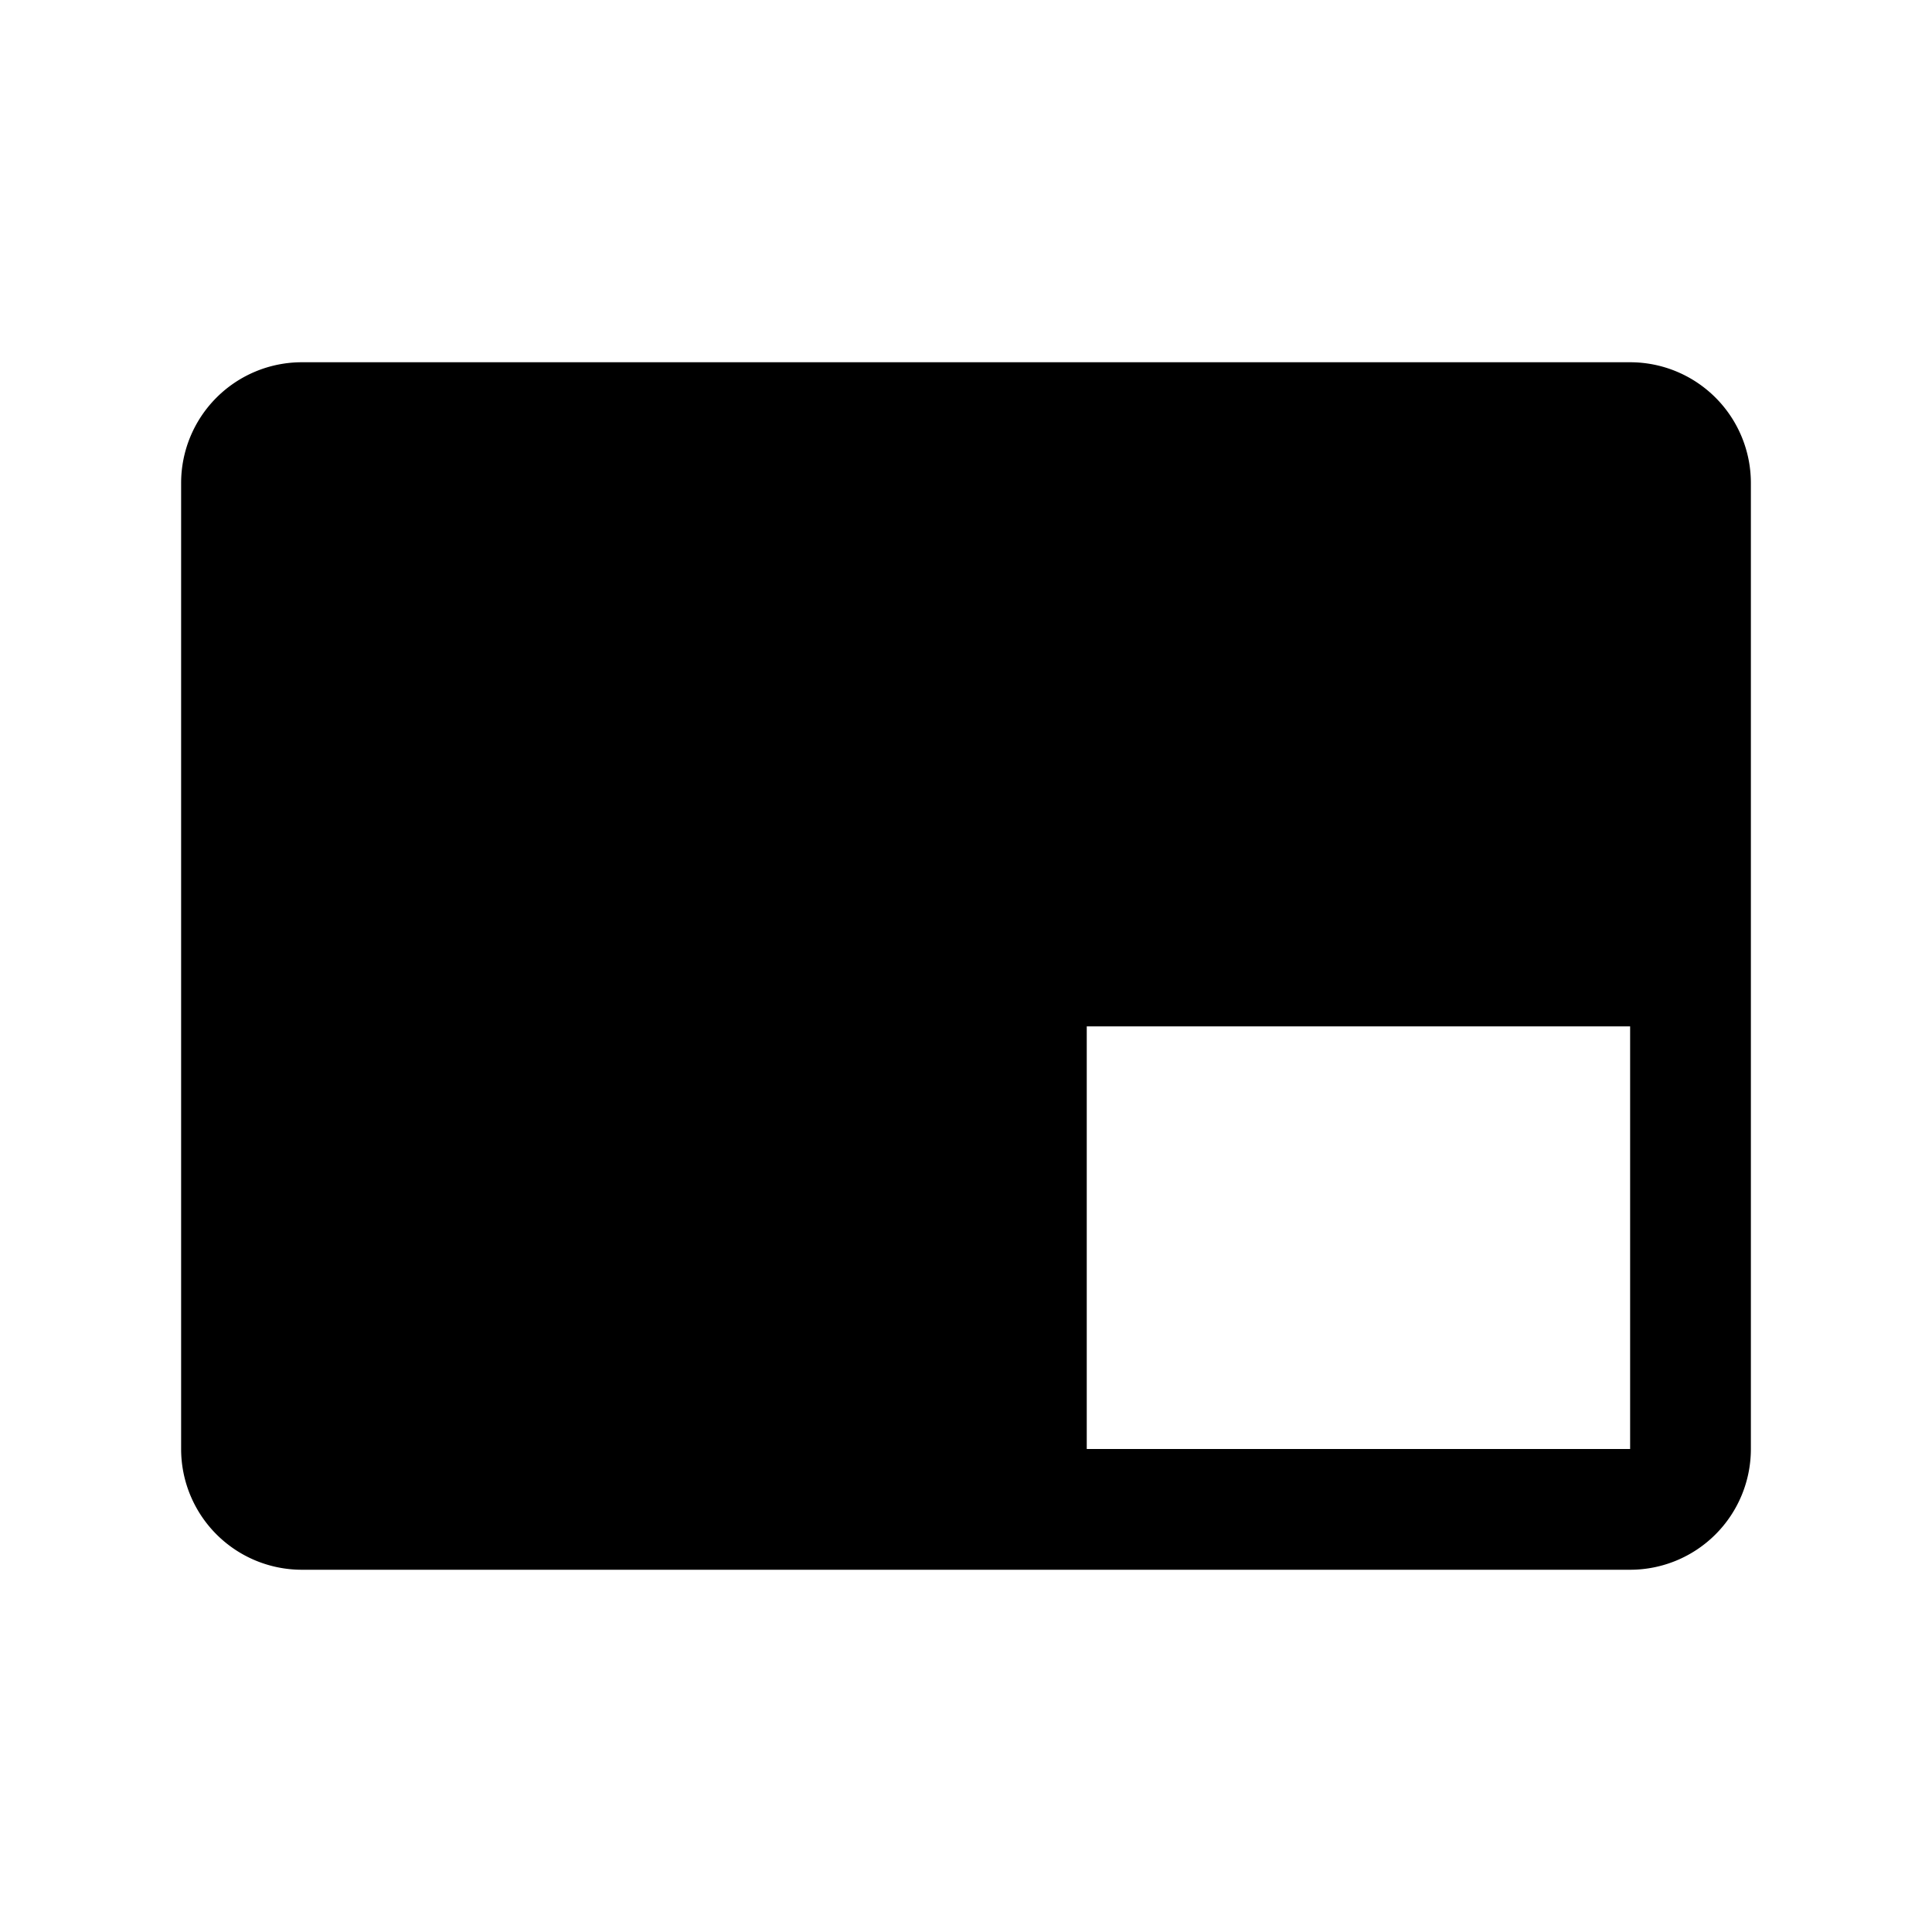 <svg xmlns="http://www.w3.org/2000/svg" width="24" height="24" viewBox="0 0 256 256">
    <path d="M224,64v64H136v72H40a8,8,0,0,1-8-8V64a8,8,0,0,1,8-8H216A8,8,0,0,1,224,64Z" class="pr-icon-duotone-secondary"/>
    <path d="M216,48H40A16,16,0,0,0,24,64V192a16,16,0,0,0,16,16H216a16,16,0,0,0,16-16V64A16,16,0,0,0,216,48ZM40,64H216v56H136a8,8,0,0,0-8,8v64H40ZM216,192H144V136h72v56Z"/>
</svg>